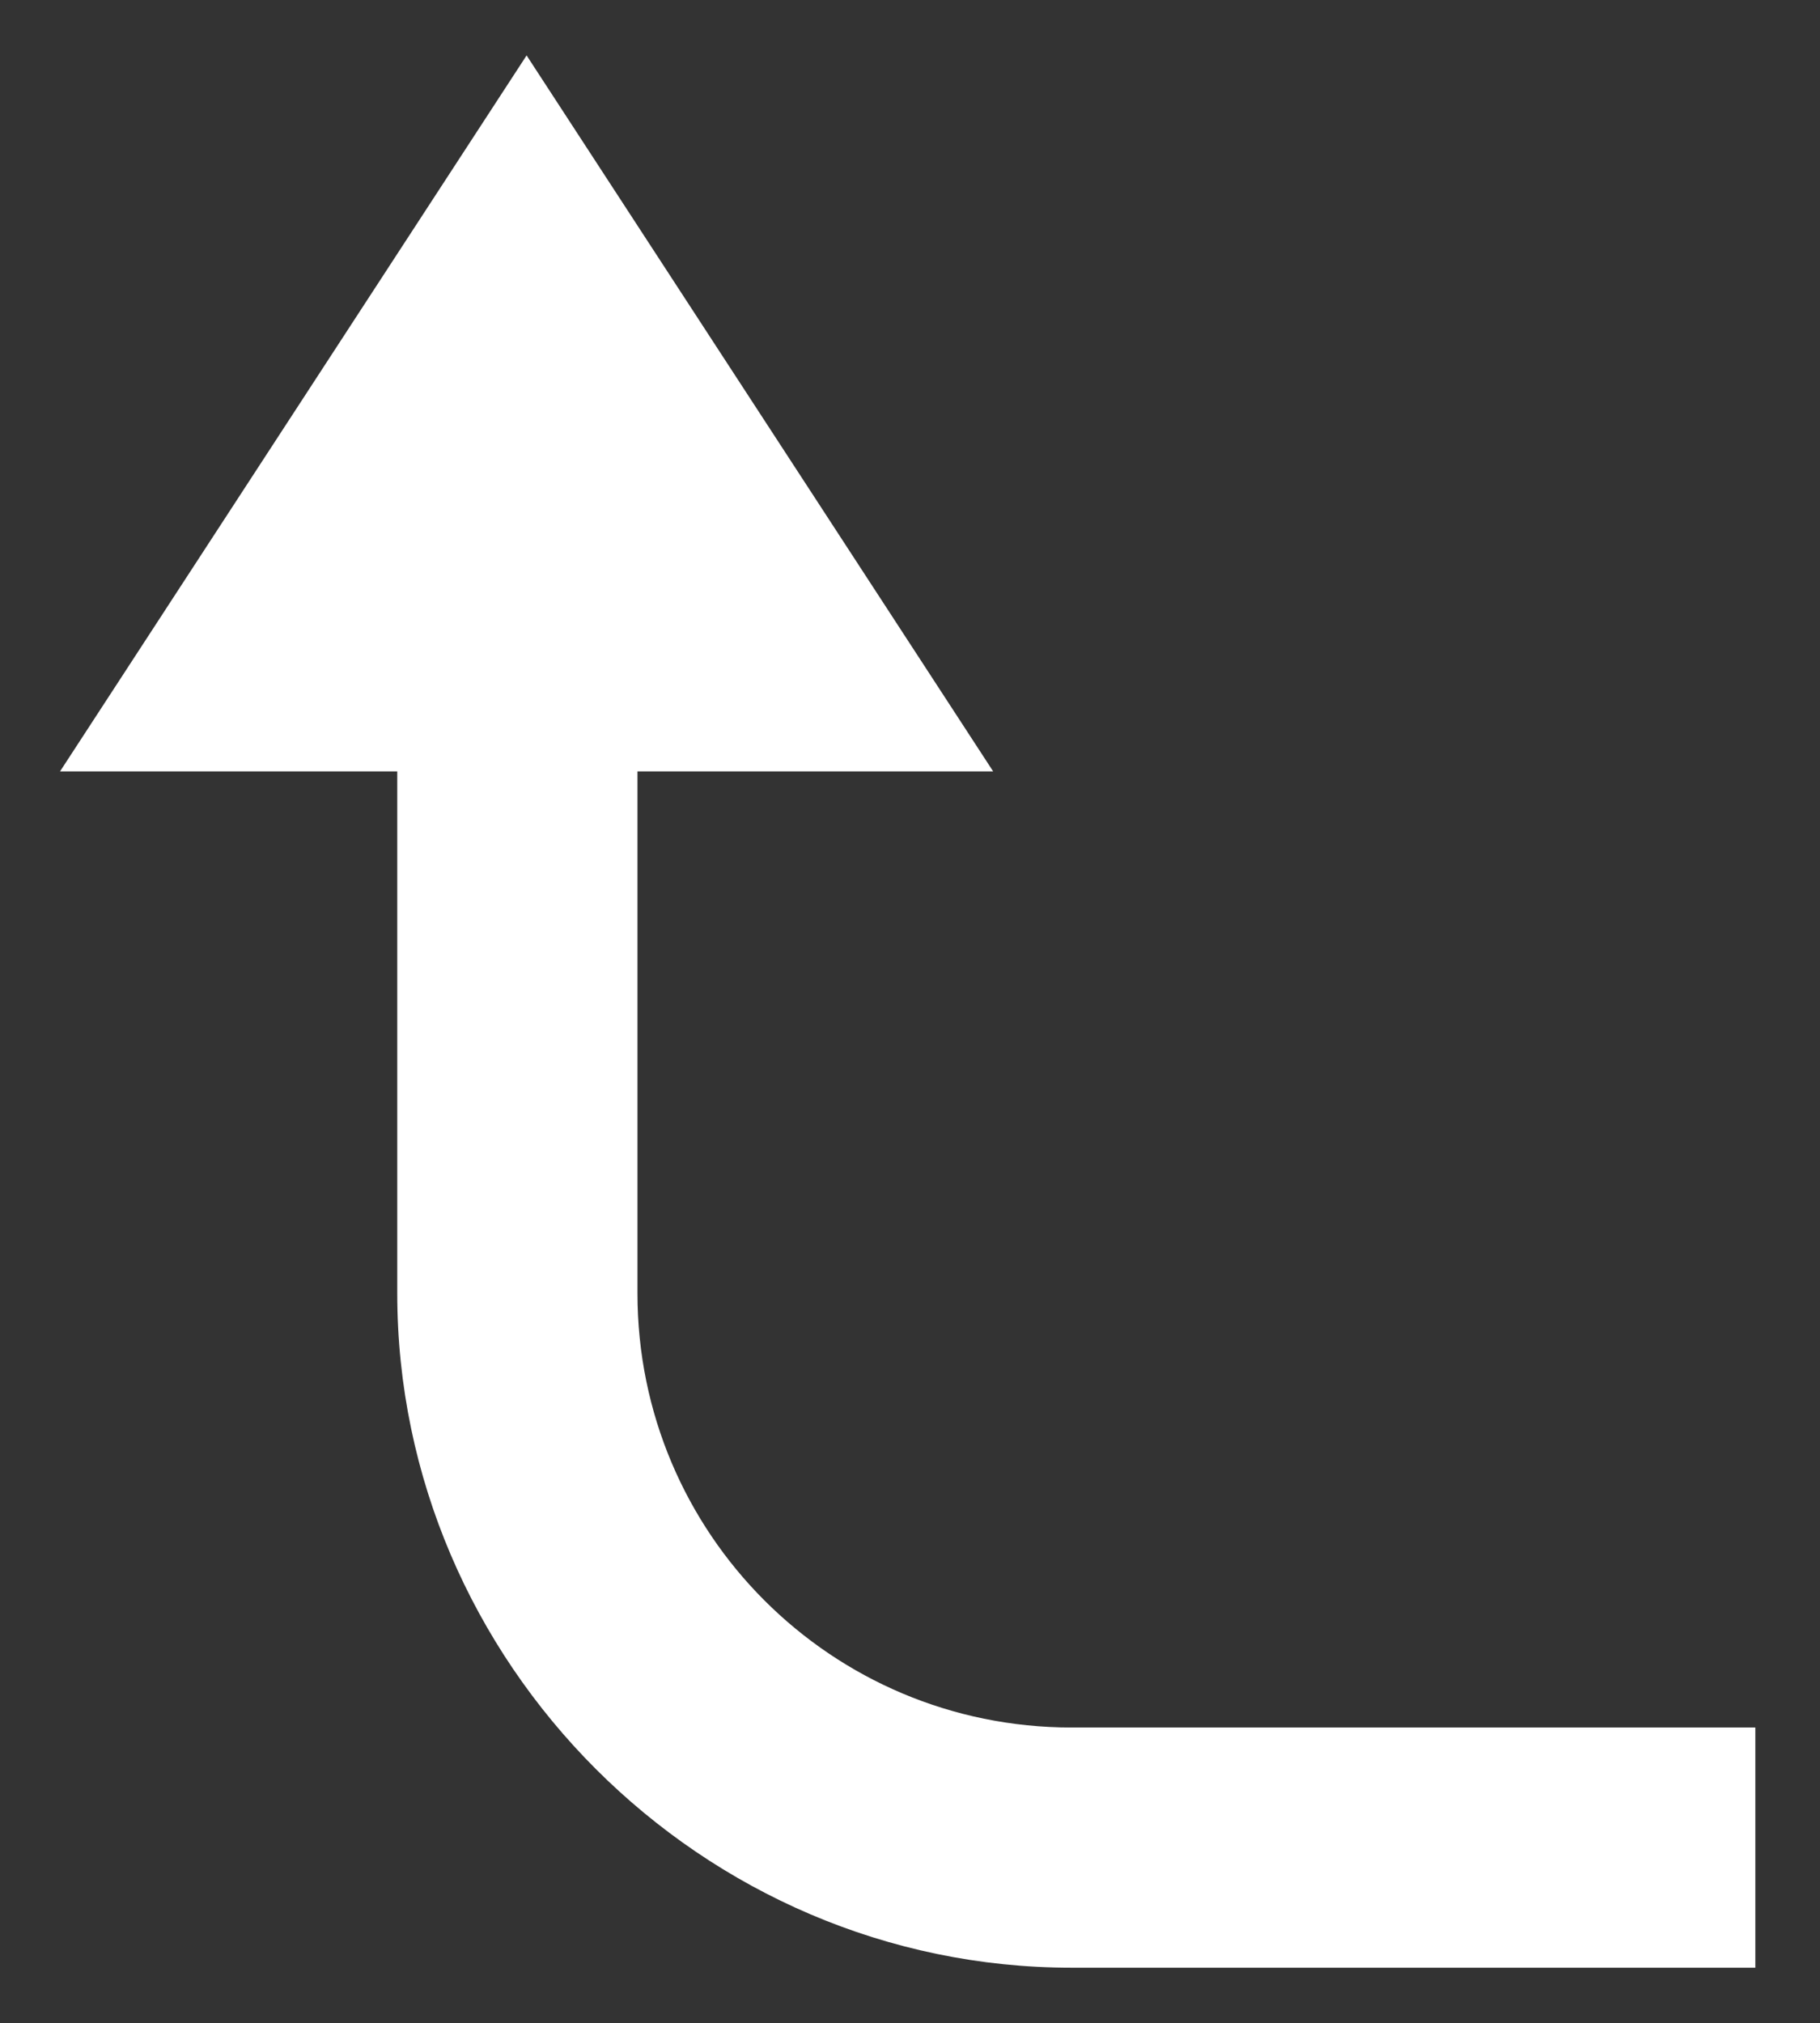 <?xml version="1.0" encoding="utf-8"?>
<!-- Generator: Adobe Illustrator 19.1.0, SVG Export Plug-In . SVG Version: 6.00 Build 0)  -->
<!DOCTYPE svg PUBLIC "-//W3C//DTD SVG 1.1//EN" "http://www.w3.org/Graphics/SVG/1.1/DTD/svg11.dtd">
<svg version="1.1" xmlns:x="http://ns.adobe.com/Extensibility/1.0/" xmlns:i="http://ns.adobe.com/AdobeIllustrator/10.0/" xmlns:graph="http://ns.adobe.com/Graphs/1.0/"
	 xmlns="http://www.w3.org/2000/svg" xmlns:xlink="http://www.w3.org/1999/xlink" x="0px" y="0px" width="39.4px" height="43.8px"
	 viewBox="0 0 39.4 43.8" style="enable-background:new 0 0 39.4 43.8;" xml:space="preserve">
<rect x="0" y="0" width="39.4" height="43.8" fill="#333333" stroke="none"/>
<style type="text/css">
	.st0{fill:url(#SVGID_1_);}
	.st1{fill:url(#SVGID_2_);}
	.st2{fill:url(#SVGID_3_);}
	.st3{fill:#FBFDFF;}
	.st4{fill:#B33625;}
	.st5{fill:#0A0B0C;}
	.st6{clip-path:url(#SVGID_5_);}
	.st7{fill:#FFFFFF;}
	.st8{fill-rule:evenodd;clip-rule:evenodd;fill:#FFFFFF;}
	.st9{fill:#F1F1F2;}
	.st10{clip-path:url(#SVGID_7_);}
	.st11{fill:#E6E7E8;}
	.st12{fill-rule:evenodd;clip-rule:evenodd;fill:#E6E7E8;}
	.st13{fill:none;stroke:#C3C7C9;stroke-miterlimit:10;}
	.st14{fill:none;stroke:#C3C7C9;stroke-linecap:round;stroke-linejoin:round;stroke-miterlimit:10;}
	.st15{fill:#FFFFFF;stroke:#C3C7C9;stroke-linecap:round;stroke-linejoin:round;stroke-miterlimit:10;}
	.st16{fill:#384247;}
	.st17{fill:#231F20;}
	.st18{fill:none;stroke:#231F20;stroke-width:3;stroke-miterlimit:10;}
	.st19{fill:none;stroke:#384247;stroke-miterlimit:10;}
	.st20{fill:none;stroke:#384247;stroke-width:0.899;stroke-miterlimit:10;}
	.st21{fill:none;stroke:#B02844;stroke-width:0.899;stroke-miterlimit:10;}
	.st22{fill:#F9FCFB;}
	.st23{fill-rule:evenodd;clip-rule:evenodd;fill:none;stroke:#384247;stroke-width:0.899;stroke-miterlimit:10;}
	.st24{fill:none;}
	.st25{fill:url(#SVGID_8_);}
	.st26{fill:#89979B;}
	.st27{fill:#E24333;}
	.st28{fill:none;stroke:#89979B;stroke-width:1.025;stroke-miterlimit:10;}
	.st29{fill:#757F82;}
	.st30{fill:#6AA6BA;}
	.st31{fill:#B0B5B7;}
	.st32{fill:none;stroke:#FFFFFF;stroke-width:1.055;stroke-miterlimit:10;}
	.st33{fill:none;stroke:#FFFFFF;stroke-width:1.055;stroke-linecap:round;stroke-linejoin:round;stroke-miterlimit:10;}
	.st34{fill:none;stroke:#7AADC1;stroke-width:1.055;stroke-miterlimit:10;}
	.st35{fill:#4584A3;}
	.st36{clip-path:url(#SVGID_46_);fill:#E24333;}
	.st37{fill:none;stroke:#384247;stroke-linecap:round;stroke-linejoin:round;stroke-miterlimit:10;}
	.st38{fill:#586468;stroke:#384247;stroke-linecap:round;stroke-linejoin:round;stroke-miterlimit:10;}
	.st39{fill-rule:evenodd;clip-rule:evenodd;fill:#FFFFFF;stroke:#C3C7C9;stroke-width:0.899;stroke-miterlimit:10;}
	.st40{fill:#FFFFFF;stroke:#C3C7C9;stroke-width:0.899;stroke-miterlimit:10;}
	.st41{fill:#0F4260;}
	.st42{fill:#309DFD;}
	.st43{fill:#3D5A98;}
	.st44{fill:#222426;}
	.st45{fill:#BCBBBB;}
	.st46{fill:#F48024;}
	.st47{fill:#F94877;}
	.st48{fill-rule:evenodd;clip-rule:evenodd;fill:#181616;}
	.st49{fill:#181616;}
	.st50{fill:#9BA7AA;}
	.st51{fill-rule:evenodd;clip-rule:evenodd;fill:#9BA7AA;}
	.st52{fill:#DEDFE0;}
	.st53{fill-rule:evenodd;clip-rule:evenodd;fill:#DEDFE0;}
	.st54{fill:url(#SVGID_47_);}
	.st55{fill:none;stroke:#89C2D3;stroke-width:1.055;stroke-miterlimit:10;}
	.st56{fill:none;stroke:#B33625;stroke-linecap:round;stroke-linejoin:round;stroke-miterlimit:10;}
	.st57{fill:none;stroke:#B33625;stroke-miterlimit:10;}
	.st58{fill:none;stroke:#B0B5B7;stroke-miterlimit:10;}
	.st59{clip-path:url(#SVGID_85_);fill:#E24333;}
	.st60{clip-path:url(#SVGID_87_);fill:#4584A3;}
	.st61{clip-path:url(#SVGID_89_);fill:#476A7C;}
	.st62{fill:#476A7C;}
	.st63{fill-rule:evenodd;clip-rule:evenodd;fill:#FFFFFF;stroke:#B33625;stroke-width:0.899;stroke-miterlimit:10;}
	.st64{fill:#FFFFFF;stroke:#B33625;stroke-width:0.899;stroke-miterlimit:10;}
	.st65{fill-rule:evenodd;clip-rule:evenodd;fill:#4584A3;}
	.st66{fill:#375263;}
	.st67{fill-rule:evenodd;clip-rule:evenodd;fill:none;}
	.st68{fill:#54686D;}
	.st69{fill:url(#SVGID_90_);}
	.st70{fill:url(#SVGID_91_);}
	.st71{fill:none;stroke:#FFFFFF;stroke-linecap:round;stroke-linejoin:round;stroke-miterlimit:10;}
	.st72{fill:#DDE1E5;}
	.st73{fill:none;stroke:#FFFFFF;stroke-miterlimit:10;}
	.st74{clip-path:url(#SVGID_93_);fill:#B33625;}
	.st75{clip-path:url(#SVGID_95_);fill:#4584A3;}
	.st76{clip-path:url(#SVGID_97_);fill:#476A7C;}
	.st77{fill:#C6CACC;}
	.st78{fill-rule:evenodd;clip-rule:evenodd;fill:#DDE1E5;stroke:#FFFFFF;stroke-width:0.899;stroke-miterlimit:10;}
	.st79{fill:#DDE1E5;stroke:#FFFFFF;stroke-width:0.899;stroke-miterlimit:10;}
	.st80{fill-rule:evenodd;clip-rule:evenodd;fill:#B33625;}
	.st81{fill:#D3D6DB;}
	.st82{fill-rule:evenodd;clip-rule:evenodd;fill:#D3D6DB;}
	.st83{fill:#F27A75;}
	.st84{opacity:0.8;fill:#B33625;}
	.st85{fill:url(#SVGID_98_);}
	.st86{fill:url(#SVGID_99_);}
	.st87{fill:url(#SVGID_100_);}
	.st88{clip-path:url(#SVGID_102_);fill:#B33625;}
	.st89{clip-path:url(#SVGID_104_);fill:#DBB43A;}
	.st90{clip-path:url(#SVGID_106_);fill:#476A7C;}
	.st91{fill:#DBB43A;}
	.st92{clip-path:url(#SVGID_124_);}
	.st93{opacity:0.5;fill:#FFFFFF;}
	.st94{fill:url(#SVGID_143_);}
	.st95{fill:url(#SVGID_144_);}
	.st96{clip-path:url(#SVGID_146_);fill:#B33625;}
	.st97{clip-path:url(#SVGID_148_);fill:#DBB43A;}
	.st98{clip-path:url(#SVGID_150_);fill:#476A7C;}
	.st99{clip-path:url(#SVGID_152_);fill:#B33625;}
	.st100{clip-path:url(#SVGID_154_);fill:#DBB43A;}
	.st101{clip-path:url(#SVGID_156_);fill:#476A7C;}
	.st102{fill:url(#SVGID_157_);}
	.st103{fill:url(#SVGID_158_);}
	.st104{clip-path:url(#SVGID_160_);fill:#B33625;}
	.st105{clip-path:url(#SVGID_162_);fill:#DBB43A;}
	.st106{clip-path:url(#SVGID_164_);fill:#476A7C;}
	.st107{fill:url(#SVGID_165_);}
	.st108{fill:url(#SVGID_166_);}
	.st109{clip-path:url(#SVGID_168_);fill:#B33625;}
	.st110{clip-path:url(#SVGID_170_);fill:#DBB43A;}
	.st111{clip-path:url(#SVGID_172_);fill:#476A7C;}
	.st112{fill:url(#SVGID_173_);}
	.st113{fill:url(#SVGID_174_);}
	.st114{fill:url(#SVGID_175_);}
	.st115{clip-path:url(#SVGID_177_);fill:#A4B9C1;}
	.st116{fill:#A4B9C1;}
	.st117{clip-path:url(#SVGID_179_);fill:#A4B9C1;}
	.st118{fill-rule:evenodd;clip-rule:evenodd;fill:#A4B9C1;}
	.st119{clip-path:url(#SVGID_181_);fill:#A4B9C1;}
	.st120{clip-path:url(#SVGID_183_);fill:#A4B9C1;}
	.st121{clip-path:url(#SVGID_185_);fill:#A4B9C1;}
	.st122{clip-path:url(#SVGID_187_);fill:#A4B9C1;}
	.st123{clip-path:url(#SVGID_189_);fill:#A4B9C1;}
	.st124{clip-path:url(#SVGID_191_);fill:#A4B9C1;}
	.st125{clip-path:url(#SVGID_193_);fill:#A4B9C1;}
	.st126{clip-path:url(#SVGID_195_);fill:#A4B9C1;}
	.st127{opacity:0.2;}
	.st128{clip-path:url(#SVGID_197_);fill:#A4B9C1;}
	.st129{clip-path:url(#SVGID_199_);fill:#A4B9C1;}
	.st130{clip-path:url(#SVGID_201_);fill:#A4B9C1;}
	.st131{clip-path:url(#SVGID_203_);fill:#A4B9C1;}
	.st132{clip-path:url(#SVGID_205_);fill:#A4B9C1;}
	.st133{clip-path:url(#SVGID_207_);fill:#A4B9C1;}
	.st134{clip-path:url(#SVGID_209_);fill:#A4B9C1;}
	.st135{clip-path:url(#SVGID_211_);fill:#A4B9C1;}
	.st136{fill:none;stroke:#FFFFFF;stroke-width:1.5;stroke-miterlimit:10;}
	.st137{fill:url(#SVGID_212_);}
	.st138{fill:url(#SVGID_213_);}
	.st139{fill:url(#SVGID_214_);}
	.st140{clip-path:url(#SVGID_232_);}
	.st141{clip-path:url(#SVGID_252_);fill:#B33625;}
	.st142{clip-path:url(#SVGID_254_);fill:#476A7C;}
	.st143{clip-path:url(#SVGID_256_);fill:#DBB43A;}
	.st144{fill:none;stroke:#FFFFFF;stroke-width:3;stroke-linecap:round;stroke-linejoin:round;stroke-miterlimit:10;}
	.st145{fill:url(#SVGID_257_);}
	.st146{fill:#4584A3;stroke:#4584A3;stroke-width:1.5;stroke-linecap:round;stroke-linejoin:round;stroke-miterlimit:10;}
	.st147{fill:none;stroke:#4584A3;stroke-width:3;stroke-linecap:round;stroke-linejoin:round;stroke-miterlimit:10;}
	.st148{clip-path:url(#SVGID_275_);}
	.st149{clip-path:url(#SVGID_295_);}
	.st150{clip-path:url(#SVGID_337_);}
	.st151{clip-path:url(#SVGID_373_);}
	.st152{fill:url(#SVGID_392_);}
	.st153{fill:url(#SVGID_393_);}
	.st154{fill:url(#SVGID_394_);}
	.st155{fill:url(#SVGID_395_);}
	.st156{clip-path:url(#SVGID_397_);fill:#B33625;}
	.st157{clip-path:url(#SVGID_399_);fill:#476A7C;}
	.st158{clip-path:url(#SVGID_401_);fill:#DBB43A;}
	.st159{clip-path:url(#SVGID_403_);fill:#B33625;}
	.st160{clip-path:url(#SVGID_405_);fill:#476A7C;}
	.st161{clip-path:url(#SVGID_407_);fill:#DBB43A;}
	.st162{fill:url(#SVGID_408_);}
	.st163{fill:url(#SVGID_409_);}
	.st164{clip-path:url(#SVGID_411_);fill:#B33625;}
	.st165{clip-path:url(#SVGID_413_);fill:#476A7C;}
	.st166{clip-path:url(#SVGID_415_);fill:#DBB43A;}
	.st167{fill:url(#SVGID_416_);}
	.st168{fill:url(#SVGID_417_);}
	.st169{fill:#768D93;}
	.st170{clip-path:url(#SVGID_419_);fill:#B33625;}
	.st171{clip-path:url(#SVGID_421_);fill:#476A7C;}
	.st172{clip-path:url(#SVGID_423_);fill:#DBB43A;}
	.st173{clip-path:url(#SVGID_429_);}
	.st174{clip-path:url(#SVGID_437_);}
	.st175{fill:#F2F3F4;}
	.st176{clip-path:url(#SVGID_439_);}
	.st177{fill:#4493A5;}
	.st178{fill:#D2D7D8;}
	.st179{fill:none;stroke:#FFFFFF;stroke-width:2;stroke-miterlimit:10;}
	.st180{opacity:0.3;}
	.st181{fill:#D2D7D8;stroke:#FFFFFF;stroke-width:2;stroke-miterlimit:10;}
	.st182{clip-path:url(#SVGID_509_);fill:#FFFFFF;}
	.st183{clip-path:url(#SVGID_533_);fill:#FFFFFF;}
	.st184{fill-rule:evenodd;clip-rule:evenodd;fill:#757F82;}
	.st185{fill:none;stroke:#E6E7E8;stroke-linecap:round;stroke-linejoin:round;stroke-miterlimit:10;}
	.st186{clip-path:url(#SVGID_541_);}
	.st187{clip-path:url(#SVGID_543_);}
	.st188{fill:none;stroke:#FFFFFF;stroke-width:2.143;stroke-miterlimit:10;}
	.st189{fill:none;stroke:#FFFFFF;stroke-width:1.072;stroke-linecap:round;stroke-linejoin:round;stroke-miterlimit:10;}
	.st190{fill:#D2D7D8;stroke:#FFFFFF;stroke-width:2.143;stroke-miterlimit:10;}
	.st191{clip-path:url(#SVGID_613_);fill:#FFFFFF;}
	.st192{clip-path:url(#SVGID_637_);fill:#FFFFFF;}
	.st193{fill:none;stroke:#E6E7E8;stroke-width:1.072;stroke-linecap:round;stroke-linejoin:round;stroke-miterlimit:10;}
	.st194{fill:none;stroke:#FFFFFF;stroke-width:1.607;stroke-miterlimit:10;}
	.st195{fill:url(#SVGID_644_);}
	.st196{fill:url(#SVGID_645_);}
	.st197{clip-path:url(#SVGID_647_);}
	.st198{clip-path:url(#SVGID_649_);}
	.st199{clip-path:url(#SVGID_719_);fill:#FFFFFF;}
	.st200{clip-path:url(#SVGID_743_);fill:#FFFFFF;}
	.st201{fill:url(#SVGID_750_);}
	.st202{clip-path:url(#SVGID_756_);}
	.st203{fill:url(#SVGID_763_);}
	.st204{clip-path:url(#SVGID_769_);}
	.st205{fill:url(#SVGID_776_);}
	.st206{fill:url(#SVGID_777_);}
	.st207{clip-path:url(#SVGID_779_);}
	.st208{clip-path:url(#SVGID_781_);}
	.st209{clip-path:url(#SVGID_851_);fill:#FFFFFF;}
	.st210{clip-path:url(#SVGID_875_);fill:#FFFFFF;}
	.st211{fill:#E04B3B;}
	.st212{fill:#334C59;}
</style>
<g id="Layer_1">
	<g>
		<polygon class="st7" points="11.4,1.2 1.3,16.7 21.5,16.7 		"/>
		<path class="st7" d="M38.1,42.6H23.2C15.2,42.6,8.6,36,8.6,28V10h5.2v18c0,5.2,4.2,9.4,9.4,9.4h14.8V42.6z"/>
	</g>
</g>
<g id="guides">
</g>
</svg>
